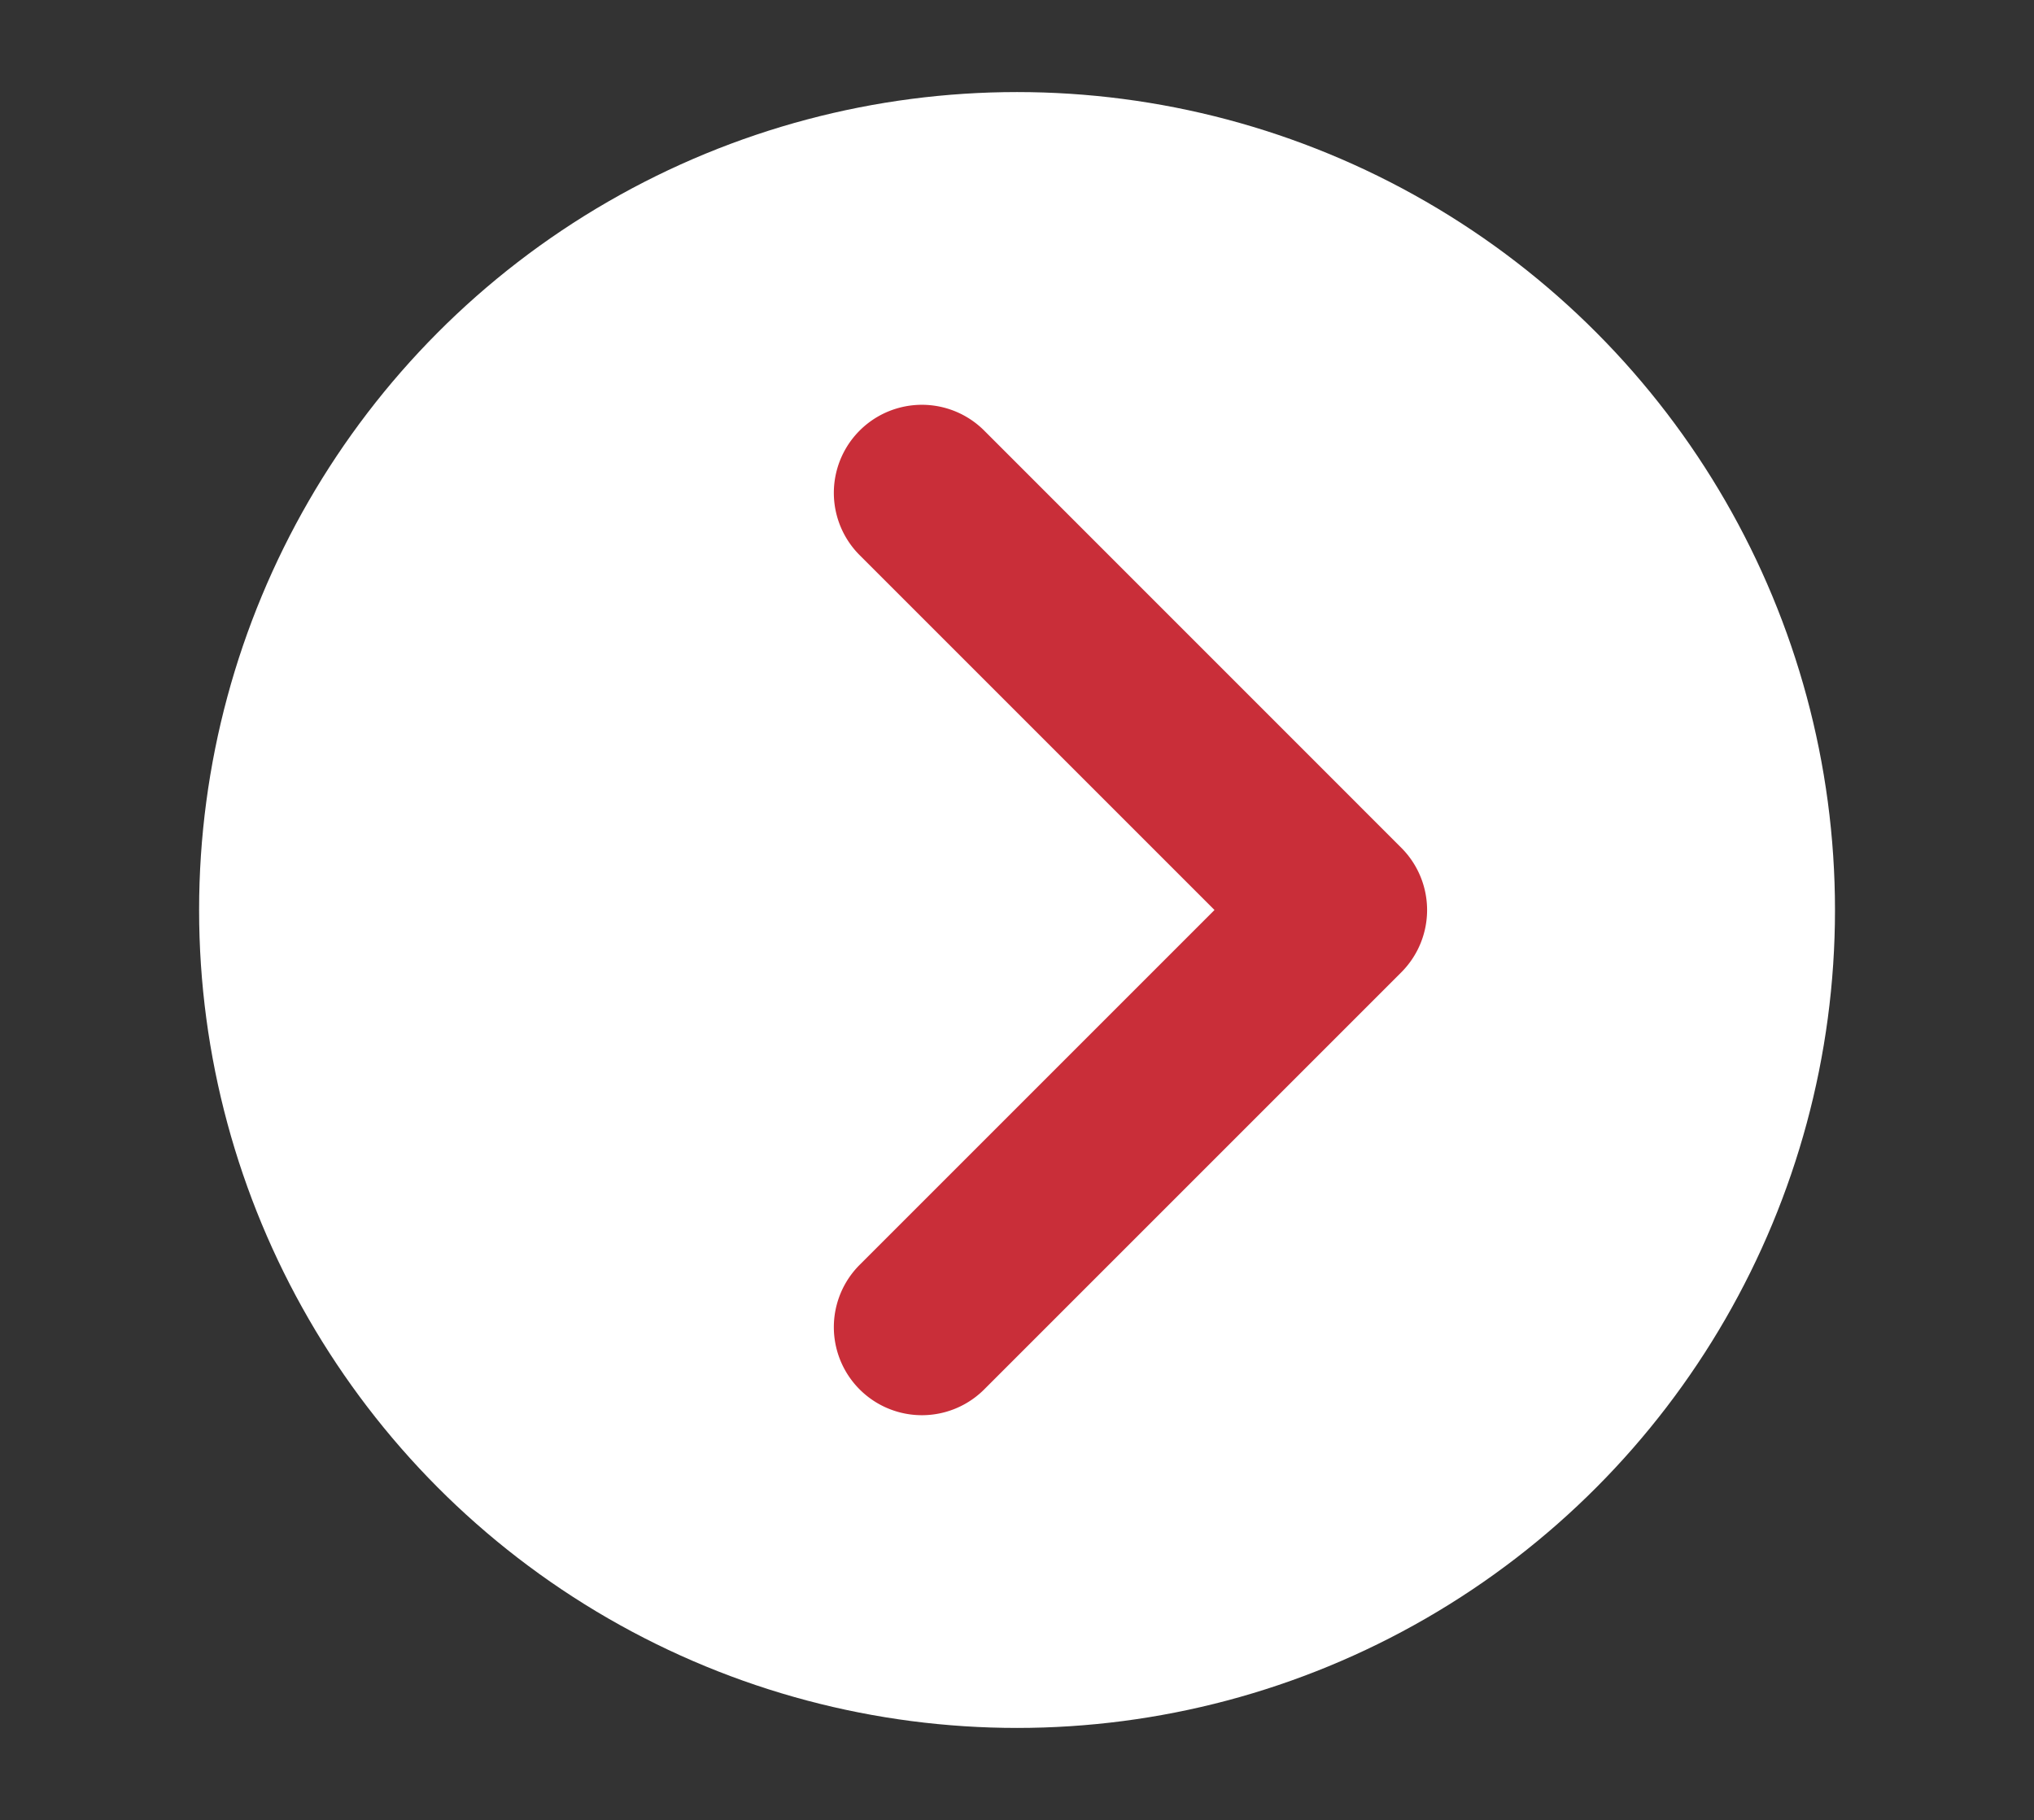 <svg id="图层_1" data-name="图层 1" xmlns="http://www.w3.org/2000/svg" viewBox="0 0 222.91 199.46"><rect x="0" y="0" width="222.91" height="199.46" fill="#333333" stroke="none"/><defs><style>.cls-1{fill:#fff;}.cls-2{fill:#c92e39;}</style></defs><title>画板 5</title><circle class="cls-1" cx="111.46" cy="99.73" r="89.64"/><path class="cls-2" d="M133.1,99.73,94.21,60.84a9.65,9.65,0,0,1,13.65-13.65l45.71,45.72a9.65,9.65,0,0,1,0,13.65l-45.71,45.71a9.65,9.65,0,0,1-13.65-13.65Z"/></svg>